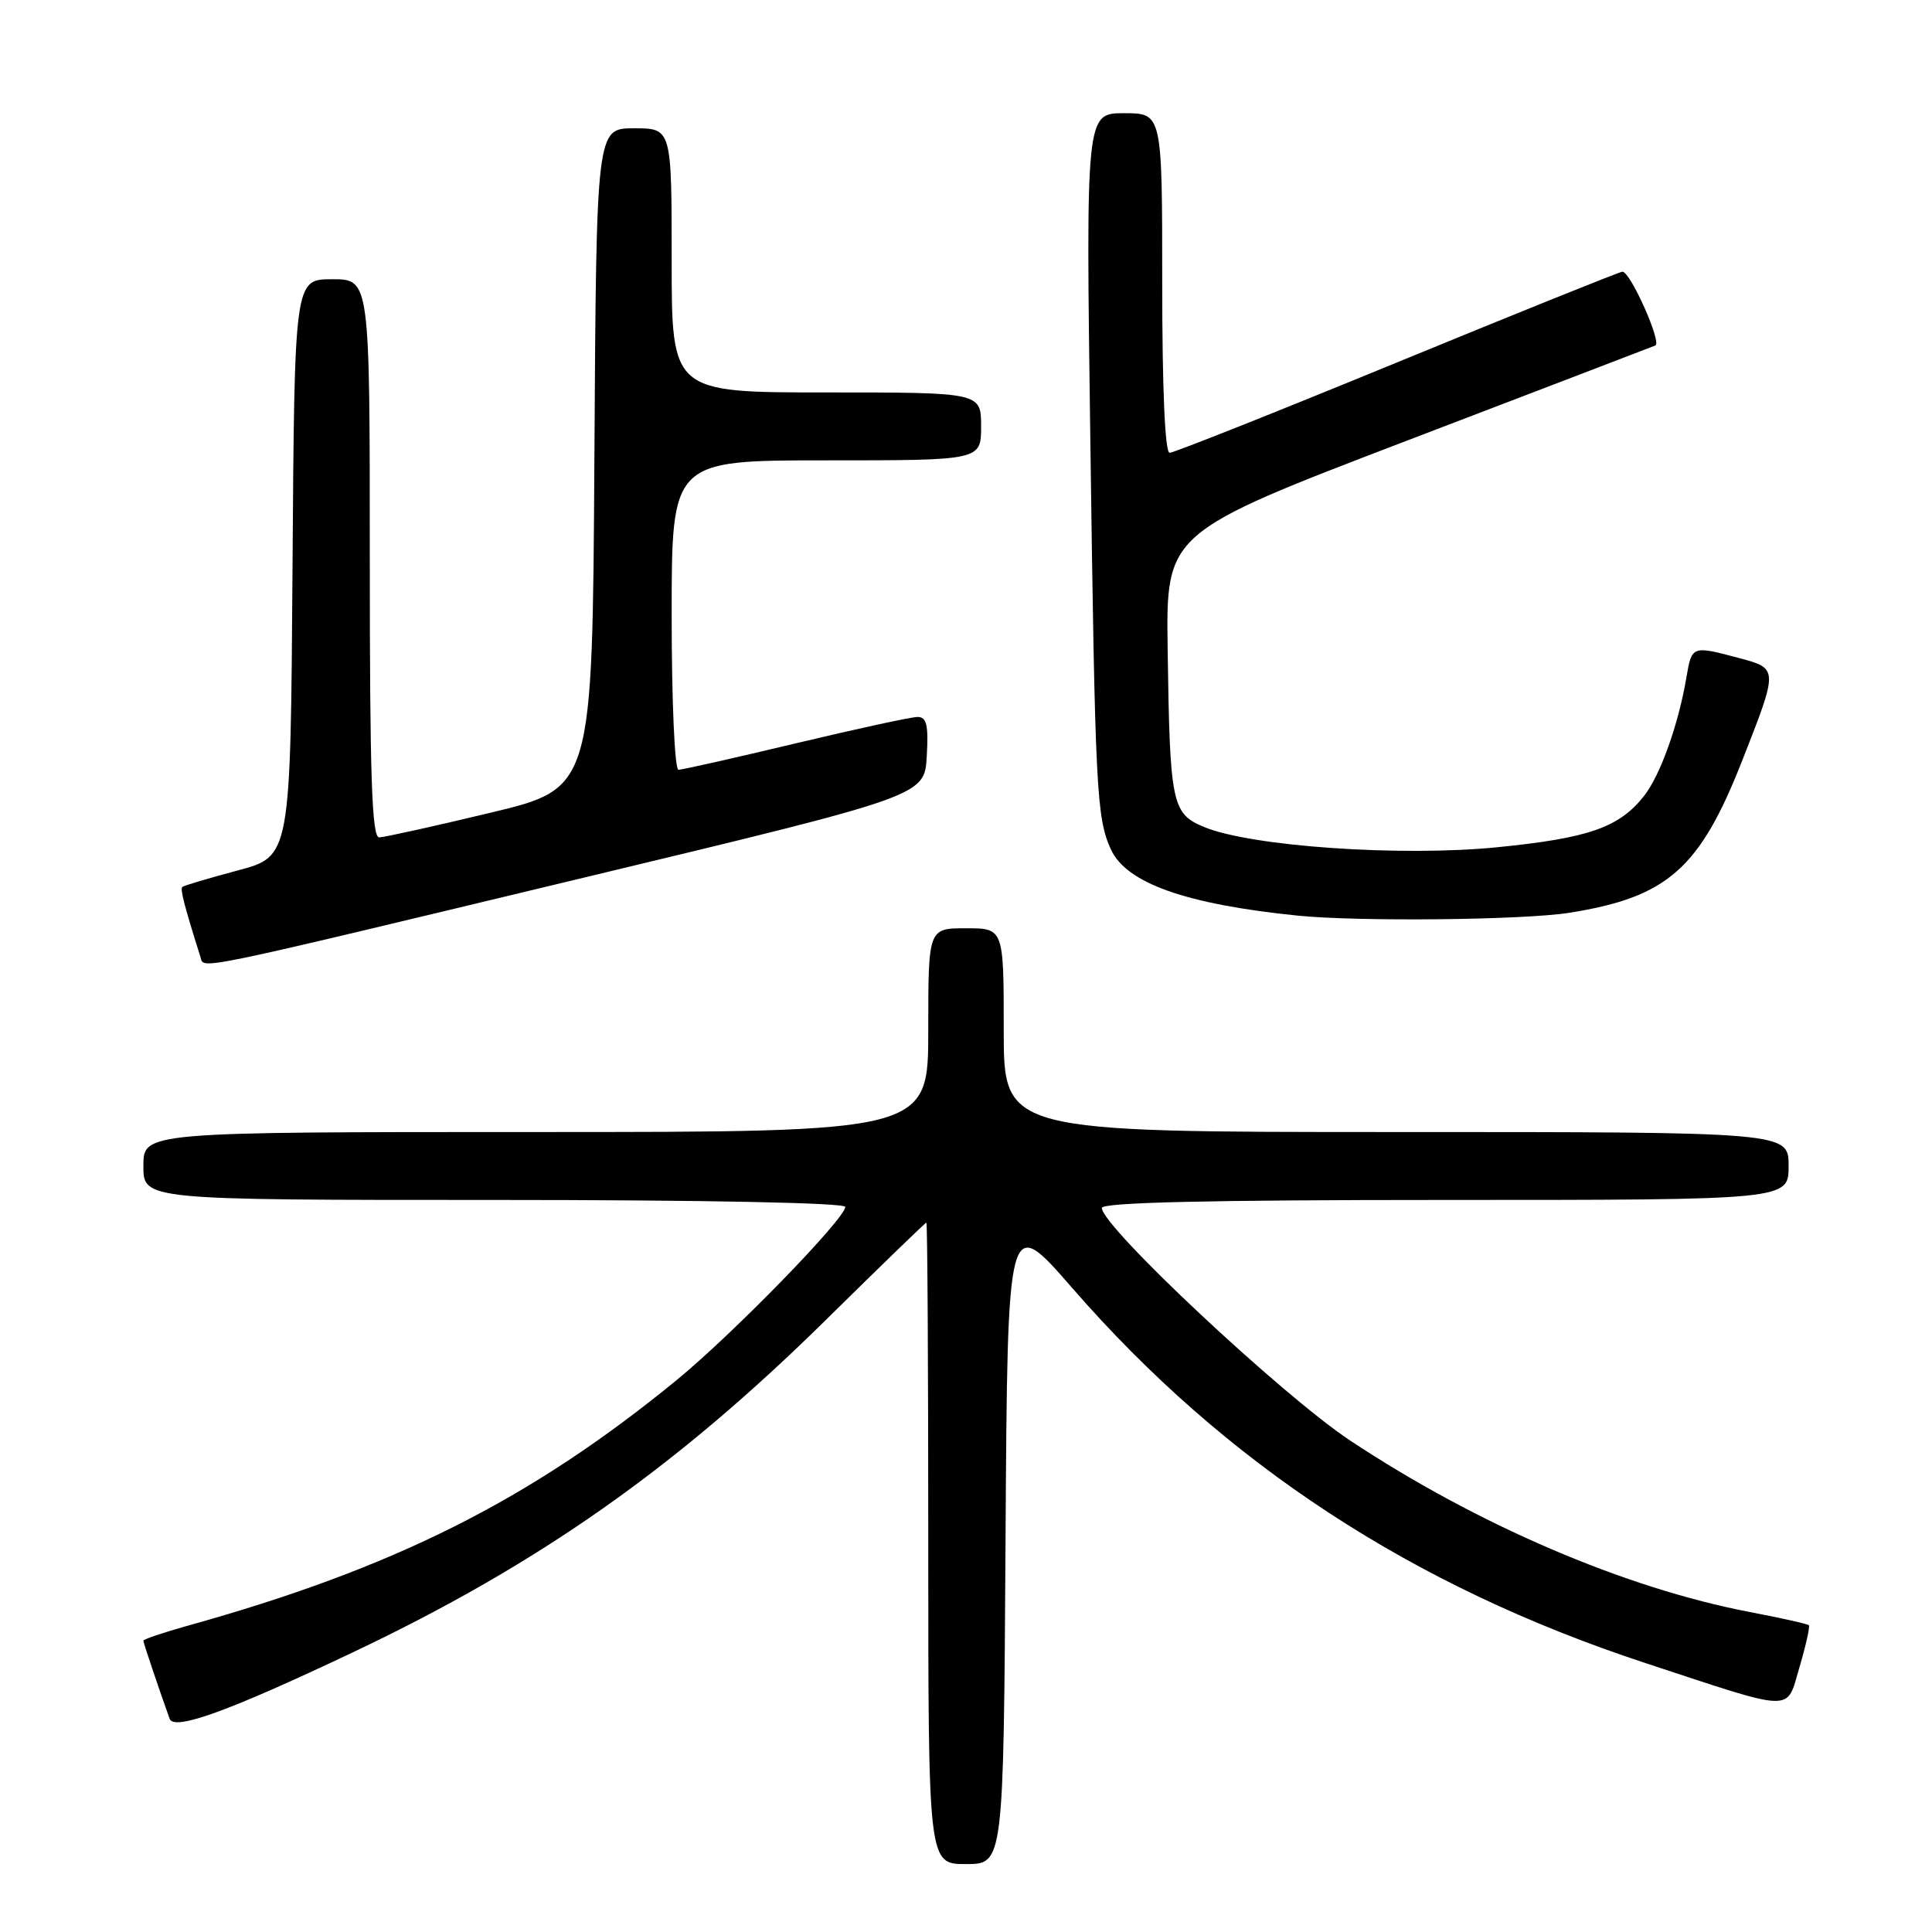 <?xml version="1.0" encoding="UTF-8" standalone="no"?>
<!DOCTYPE svg PUBLIC "-//W3C//DTD SVG 1.1//EN" "http://www.w3.org/Graphics/SVG/1.1/DTD/svg11.dtd" >
<svg xmlns="http://www.w3.org/2000/svg" xmlns:xlink="http://www.w3.org/1999/xlink" version="1.1" viewBox="0 0 256 256">
 <g >
 <path fill="currentColor"
d=" M 133.24 203.91 C 133.50 160.81 133.50 160.81 142.07 170.66 C 162.38 194.00 187.14 210.20 218.01 220.36 C 238.18 226.99 236.64 226.95 238.46 220.84 C 239.30 217.99 239.85 215.52 239.68 215.35 C 239.51 215.18 235.99 214.39 231.85 213.60 C 215.29 210.43 195.70 202.02 178.89 190.87 C 169.88 184.89 146.00 162.52 146.00 160.06 C 146.00 159.33 160.10 159.00 191.50 159.00 C 237.00 159.00 237.00 159.00 237.00 154.50 C 237.00 150.00 237.00 150.00 185.00 150.00 C 133.00 150.00 133.00 150.00 133.00 136.50 C 133.00 123.00 133.00 123.00 128.00 123.00 C 123.00 123.00 123.00 123.00 123.00 136.50 C 123.00 150.00 123.00 150.00 71.00 150.00 C 19.00 150.00 19.00 150.00 19.00 154.50 C 19.00 159.00 19.00 159.00 65.50 159.00 C 93.03 159.00 112.00 159.37 112.00 159.92 C 112.00 161.48 97.01 176.87 89.56 182.95 C 70.17 198.80 52.18 207.82 24.75 215.45 C 21.59 216.34 19.00 217.21 19.00 217.40 C 19.00 217.70 21.03 223.71 22.48 227.75 C 23.07 229.37 30.32 226.74 46.74 218.95 C 71.38 207.27 89.59 194.46 109.50 174.83 C 116.65 167.78 122.61 162.01 122.75 162.00 C 122.89 162.00 123.00 181.12 123.00 204.50 C 123.00 247.00 123.00 247.00 127.99 247.00 C 132.98 247.00 132.98 247.00 133.24 203.91 Z  M 78.00 116.14 C 122.50 105.45 122.50 105.45 122.80 100.23 C 123.04 96.08 122.79 95.00 121.58 95.00 C 120.74 95.00 113.48 96.58 105.43 98.50 C 97.38 100.42 90.40 102.00 89.90 102.00 C 89.40 102.00 89.00 92.99 89.00 81.50 C 89.00 61.00 89.00 61.00 109.50 61.00 C 130.00 61.00 130.00 61.00 130.00 56.50 C 130.00 52.00 130.00 52.00 109.50 52.00 C 89.00 52.00 89.00 52.00 89.00 34.50 C 89.00 17.00 89.00 17.00 84.01 17.00 C 79.02 17.00 79.02 17.00 78.76 60.72 C 78.50 104.45 78.50 104.45 65.00 107.69 C 57.58 109.47 50.94 110.94 50.25 110.96 C 49.27 110.99 49.00 102.95 49.00 74.00 C 49.00 37.00 49.00 37.00 44.01 37.00 C 39.02 37.00 39.02 37.00 38.76 75.24 C 38.50 113.48 38.50 113.48 31.50 115.34 C 27.65 116.37 24.34 117.35 24.15 117.53 C 23.85 117.82 24.47 120.19 26.56 126.80 C 27.09 128.45 24.59 128.97 78.00 116.14 Z  M 208.00 120.94 C 220.96 118.87 225.23 115.10 230.86 100.76 C 235.65 88.57 235.65 88.59 230.45 87.20 C 224.22 85.53 224.17 85.55 223.46 89.75 C 222.42 95.95 220.00 102.73 217.85 105.46 C 214.56 109.64 210.54 111.05 198.44 112.26 C 185.66 113.54 165.71 112.16 159.52 109.57 C 155.27 107.80 155.01 106.50 154.72 86.05 C 154.50 70.60 154.50 70.60 186.50 58.36 C 204.10 51.63 218.88 45.97 219.34 45.78 C 220.24 45.42 216.04 36.00 214.98 36.00 C 214.64 36.00 201.22 41.40 185.17 48.00 C 169.11 54.60 155.53 60.00 154.98 60.00 C 154.37 60.00 154.00 51.59 154.00 37.50 C 154.00 15.00 154.00 15.00 148.94 15.00 C 143.88 15.00 143.88 15.00 144.48 58.75 C 145.11 104.73 145.29 108.34 147.20 112.55 C 149.25 117.03 157.17 119.83 172.00 121.33 C 180.09 122.14 201.98 121.91 208.00 120.94 Z "/>
</g>
</svg>